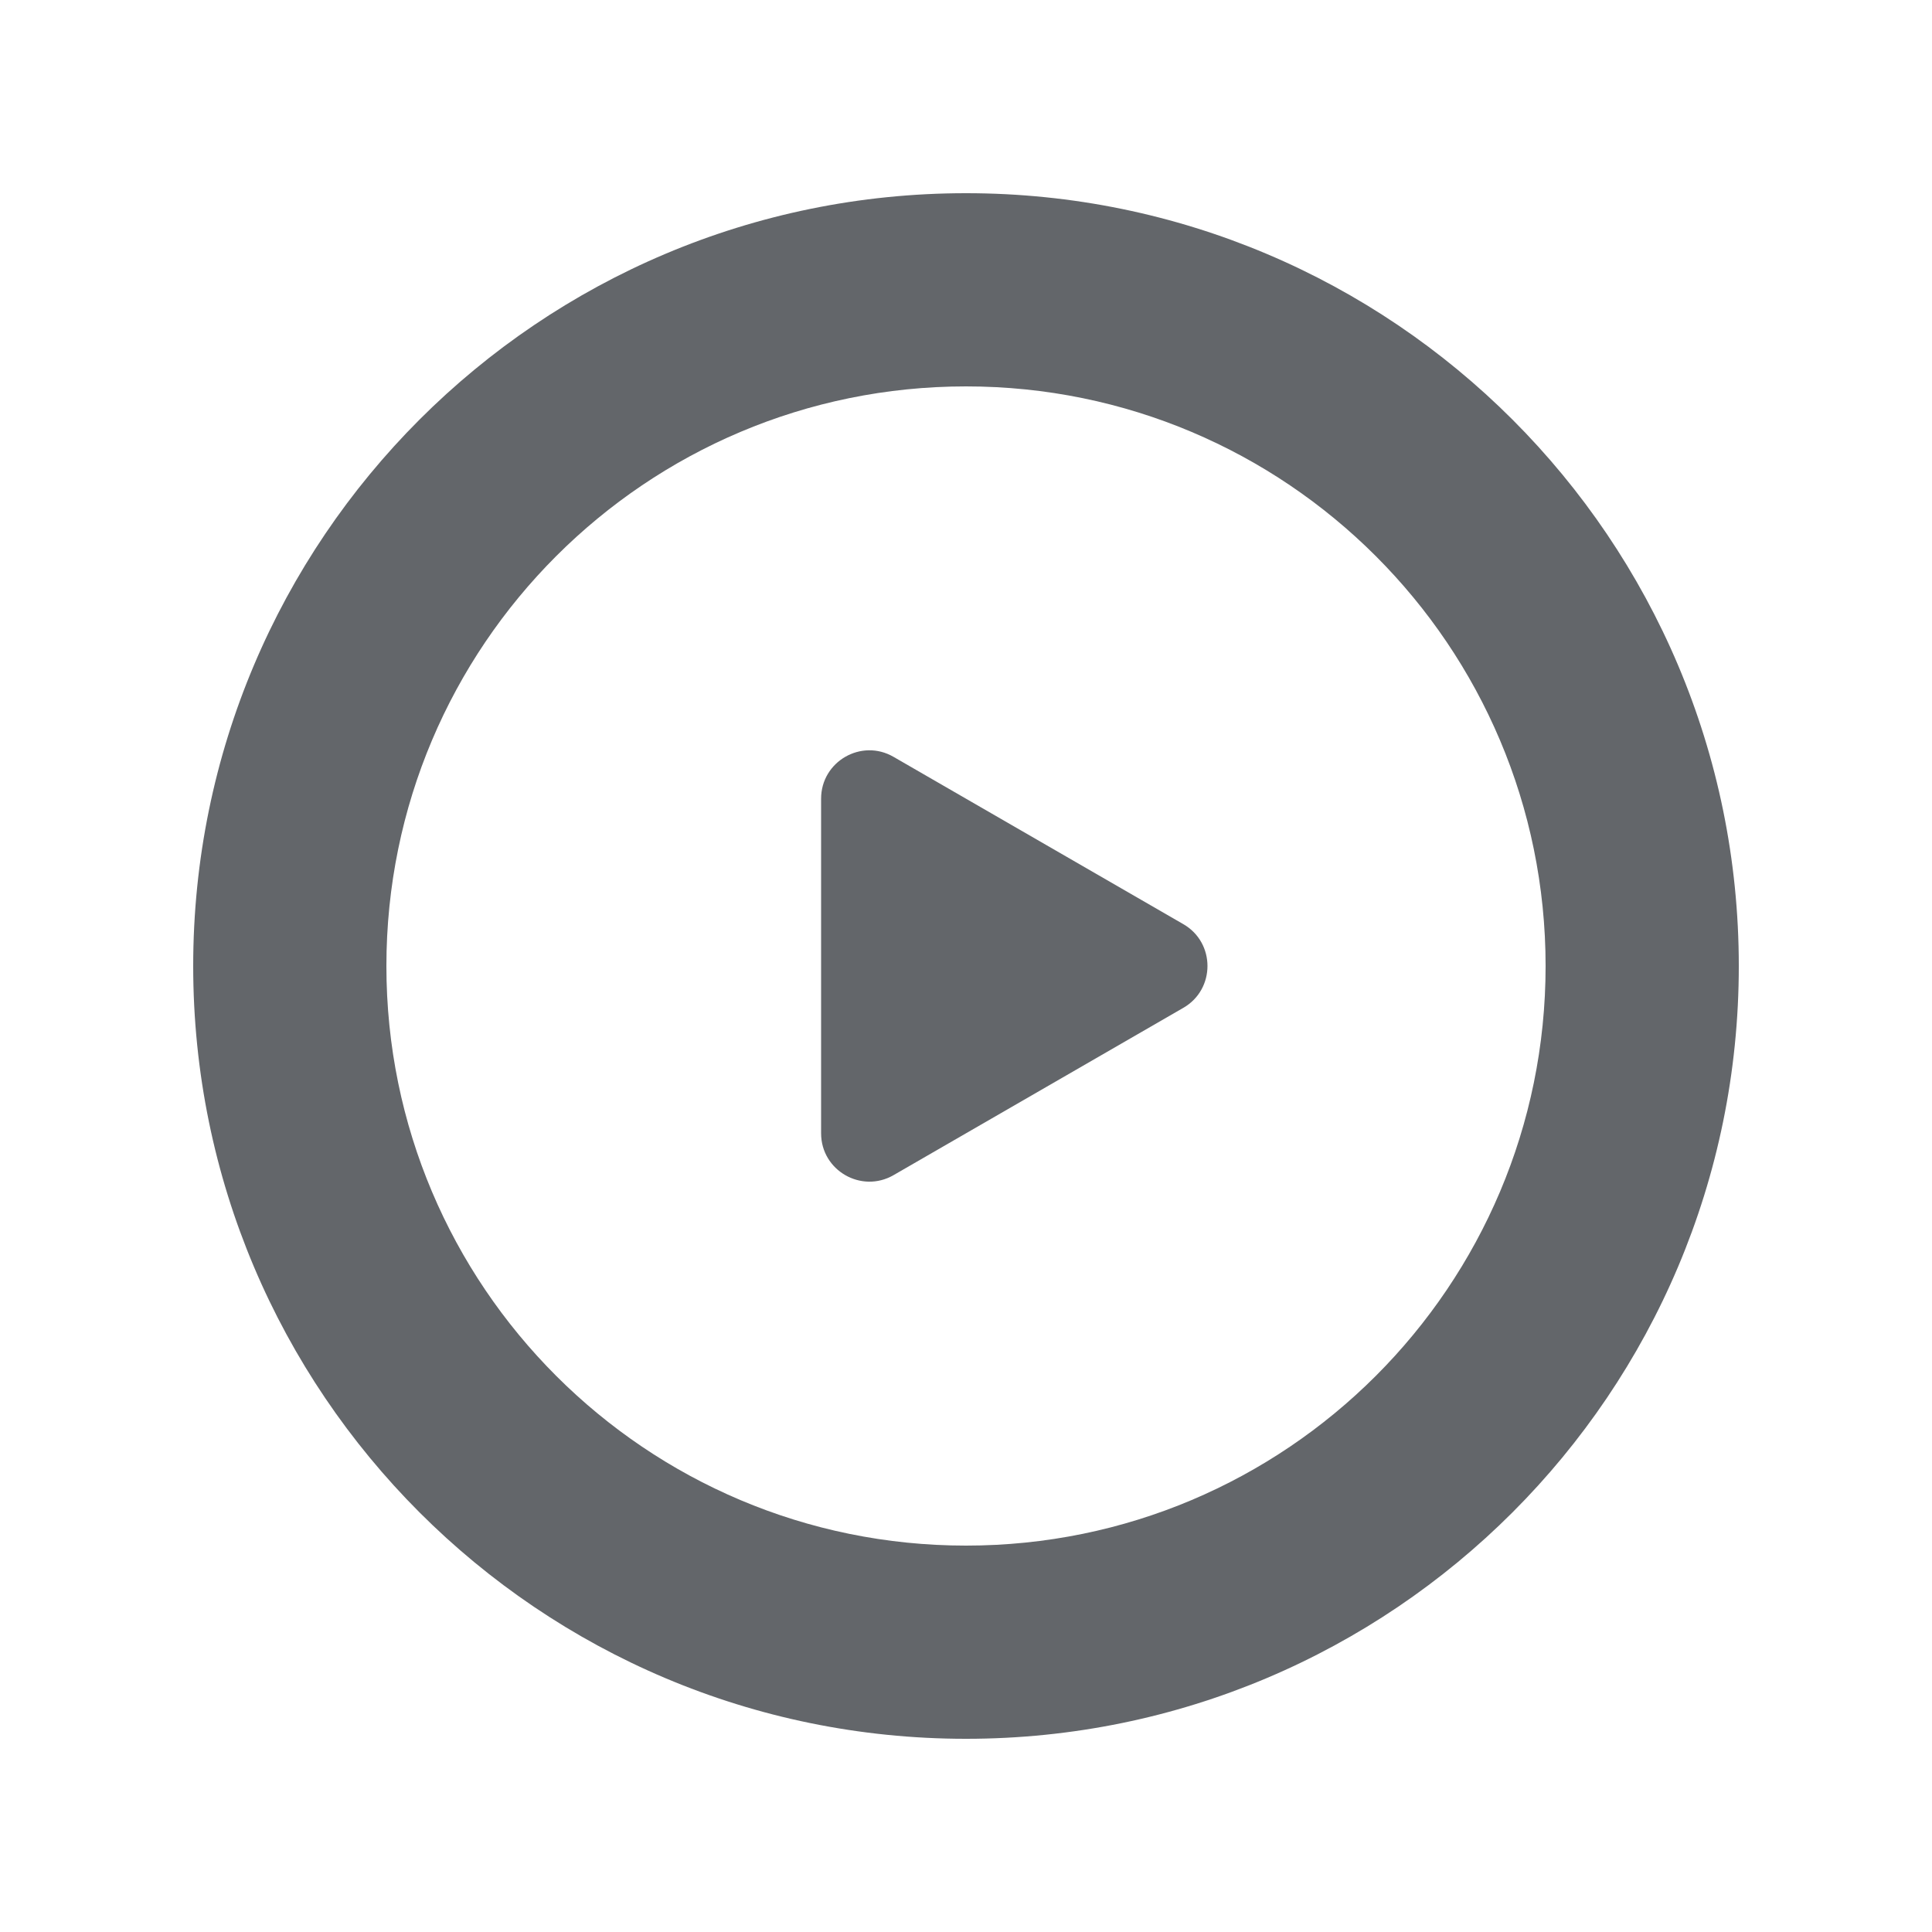<svg width="20" height="20" viewBox="0 0 20 20" fill="none" xmlns="http://www.w3.org/2000/svg">
    <path d="M9.25 12.165L12.25 10.433C12.583 10.241 12.583 9.759 12.25 9.567L9.25 7.835C8.917 7.642 8.5 7.883 8.5 8.268V11.732C8.5 12.117 8.917 12.357 9.25 12.165Z" fill="#63666A"/>
    <path fill-rule="evenodd" clip-rule="evenodd" d="M18 10C18 14.418 14.418 18 10 18C5.582 18 2 14.418 2 10C2 5.582 5.582 2 10 2C14.418 2 18 5.582 18 10ZM16 10C16 13.314 13.314 16 10 16C6.686 16 4 13.314 4 10C4 6.686 6.686 4 10 4C13.314 4 16 6.686 16 10Z" fill="#63666A"/>
</svg>
